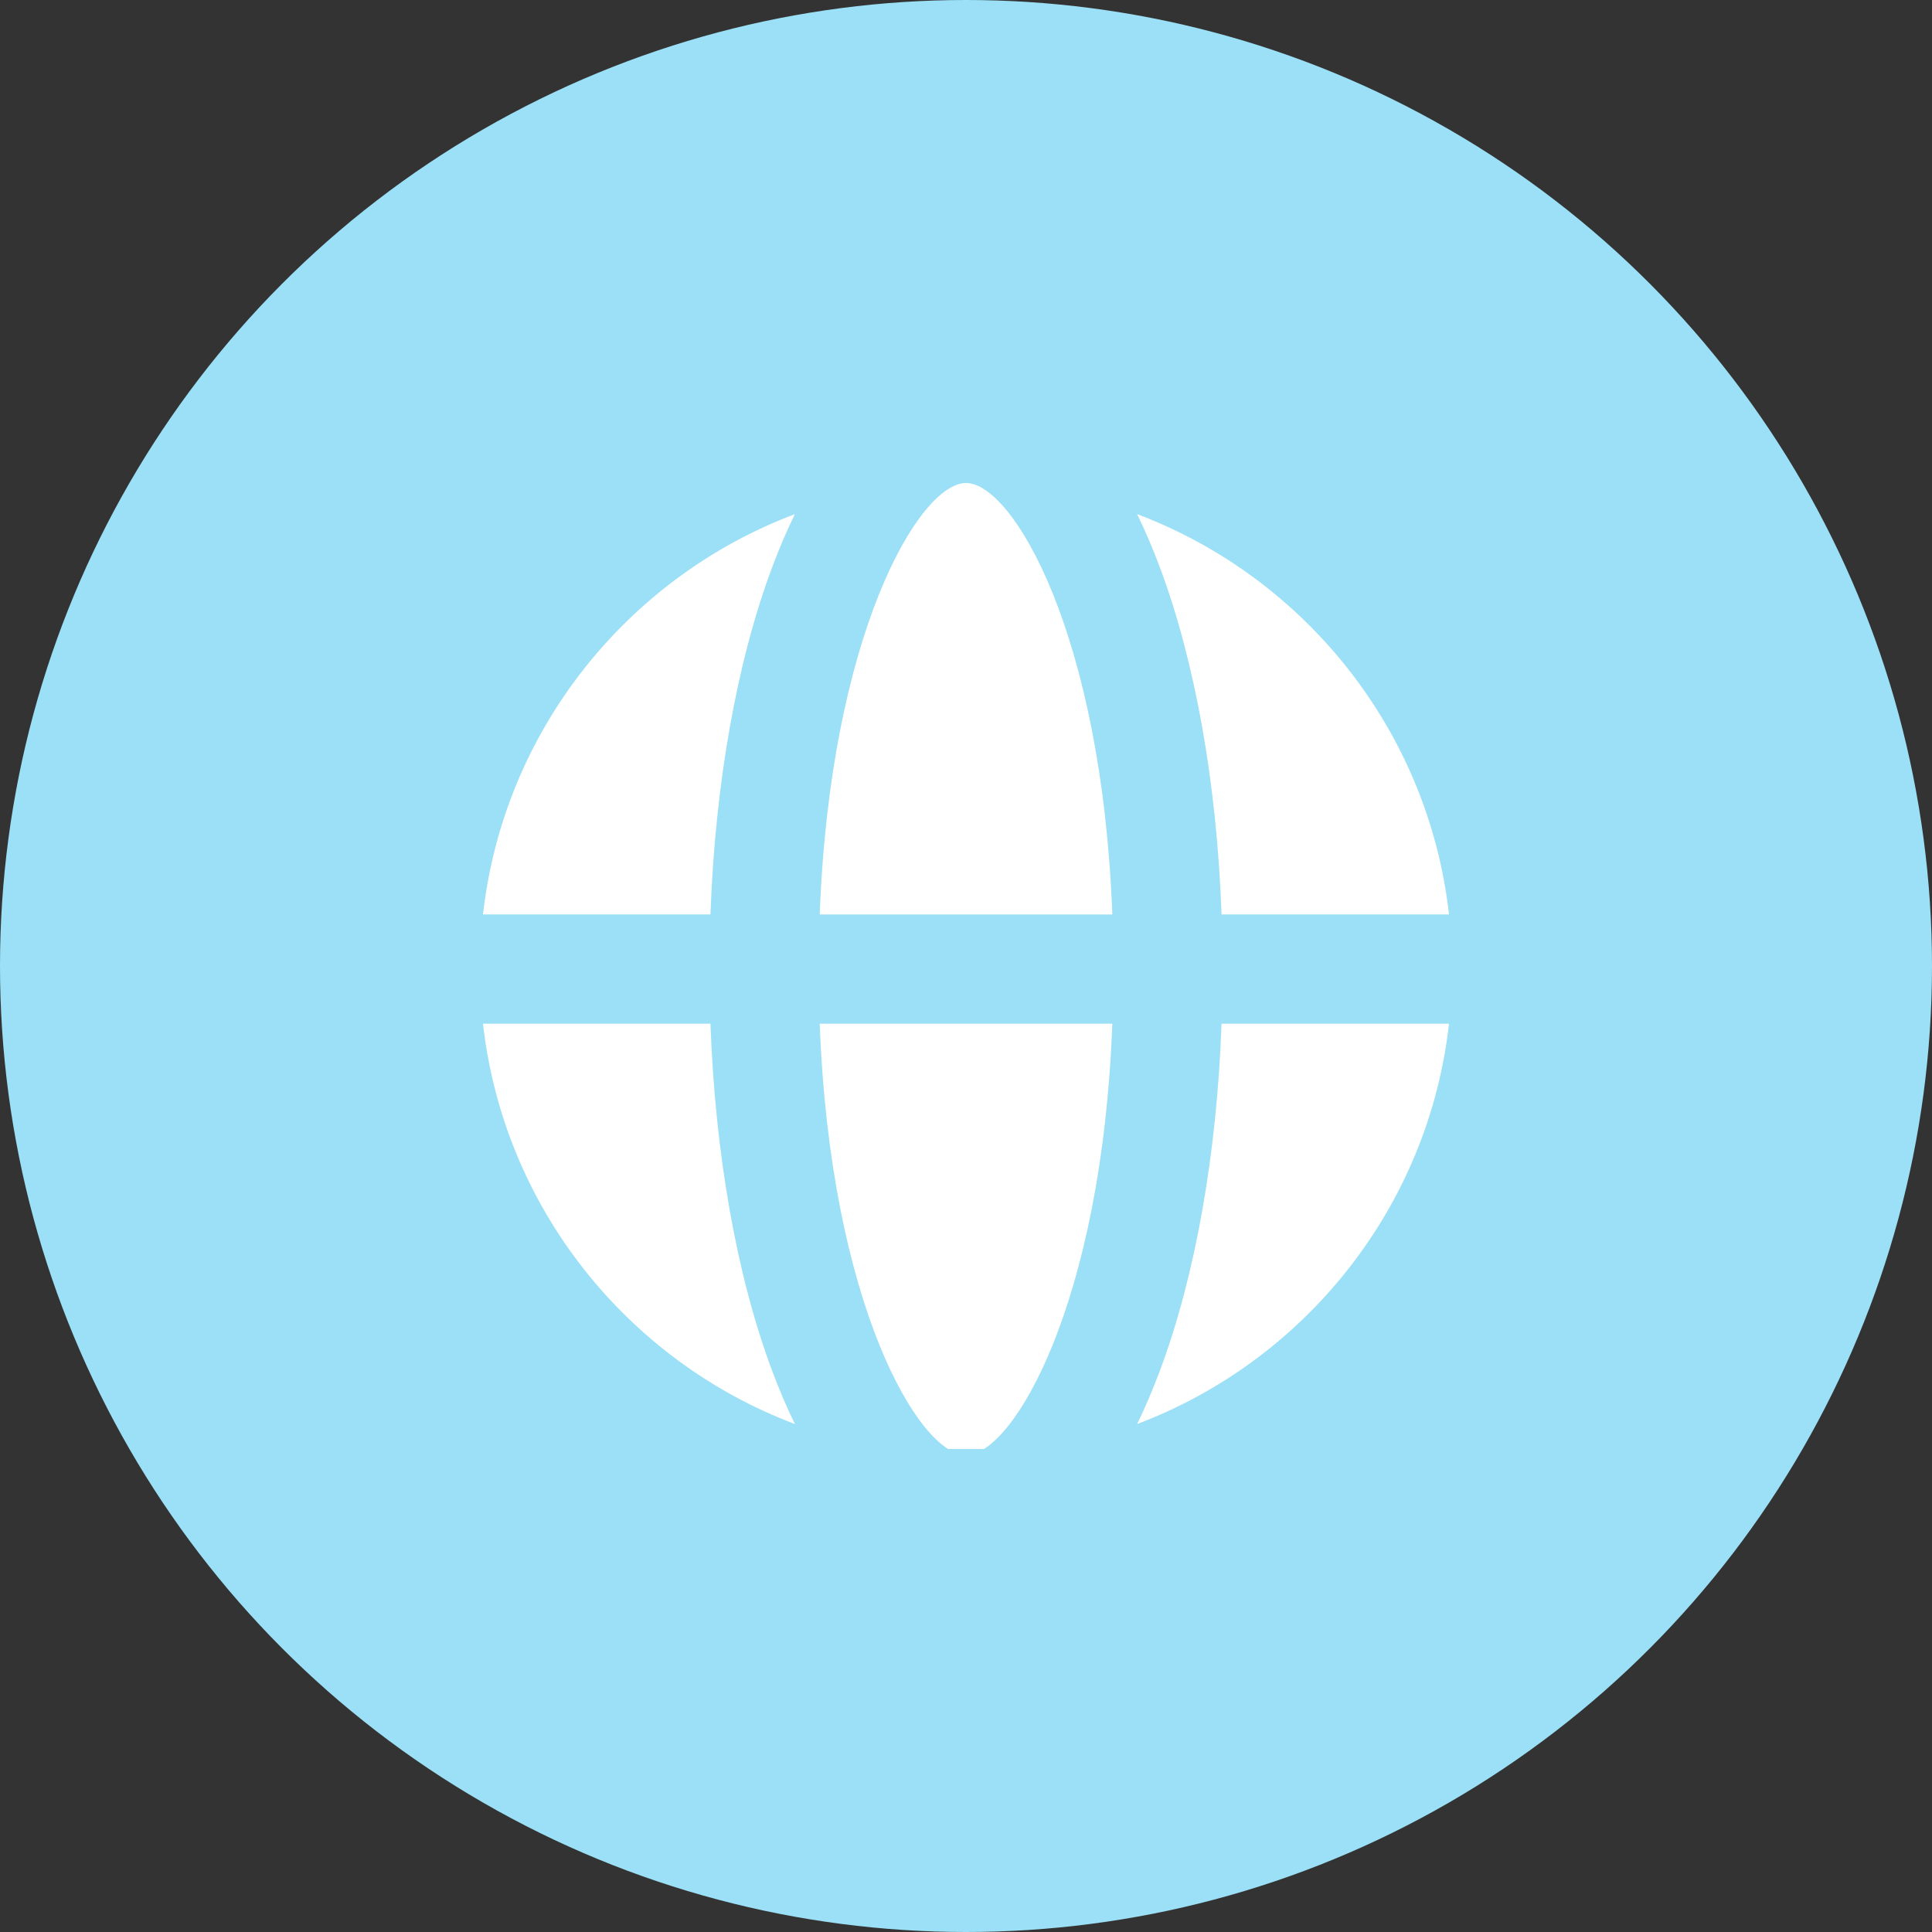 <svg width="48" height="48" viewBox="0 0 48 48" fill="none" xmlns="http://www.w3.org/2000/svg">
<rect x="0" y="0" width="48" height="48" fill="#333333" stroke="none"/>
<circle cx="24" cy="24" r="24" fill="#9BE0F6"/>
<g clip-path="url(#clip0_1525_2118)">
<path d="M30.349 22.719H36C35.487 18.149 32.413 14.343 28.251 12.773C28.446 13.171 28.636 13.613 28.819 14.102C29.7 16.461 30.233 19.481 30.349 22.719Z" fill="white"/>
<path d="M36 25.434H30.349C30.233 28.672 29.7 31.692 28.819 34.05C28.636 34.54 28.446 34.981 28.251 35.38C32.413 33.81 35.487 30.004 36 25.434Z" fill="white"/>
<path d="M19.181 14.102C19.364 13.613 19.554 13.171 19.749 12.773C15.587 14.343 12.513 18.149 12 22.719H17.651C17.768 19.481 18.301 16.461 19.181 14.102Z" fill="white"/>
<path d="M19.749 35.38C19.554 34.981 19.364 34.54 19.181 34.05C18.301 31.692 17.768 28.672 17.651 25.434H12C12.513 30.004 15.587 33.81 19.749 35.38Z" fill="white"/>
<path d="M24.001 36.153C25.169 36.153 27.377 32.383 27.635 25.434H20.366C20.625 32.383 22.833 36.153 24.001 36.153Z" fill="white"/>
<path d="M24.001 12C22.833 12 20.625 15.771 20.366 22.72H27.635C27.377 15.771 25.169 12 24.001 12Z" fill="white"/>
</g>
<defs>
<clipPath id="clip0_1525_2118">
<rect width="24" height="24" fill="white" transform="translate(12 12)"/>
</clipPath>
</defs>
</svg>

